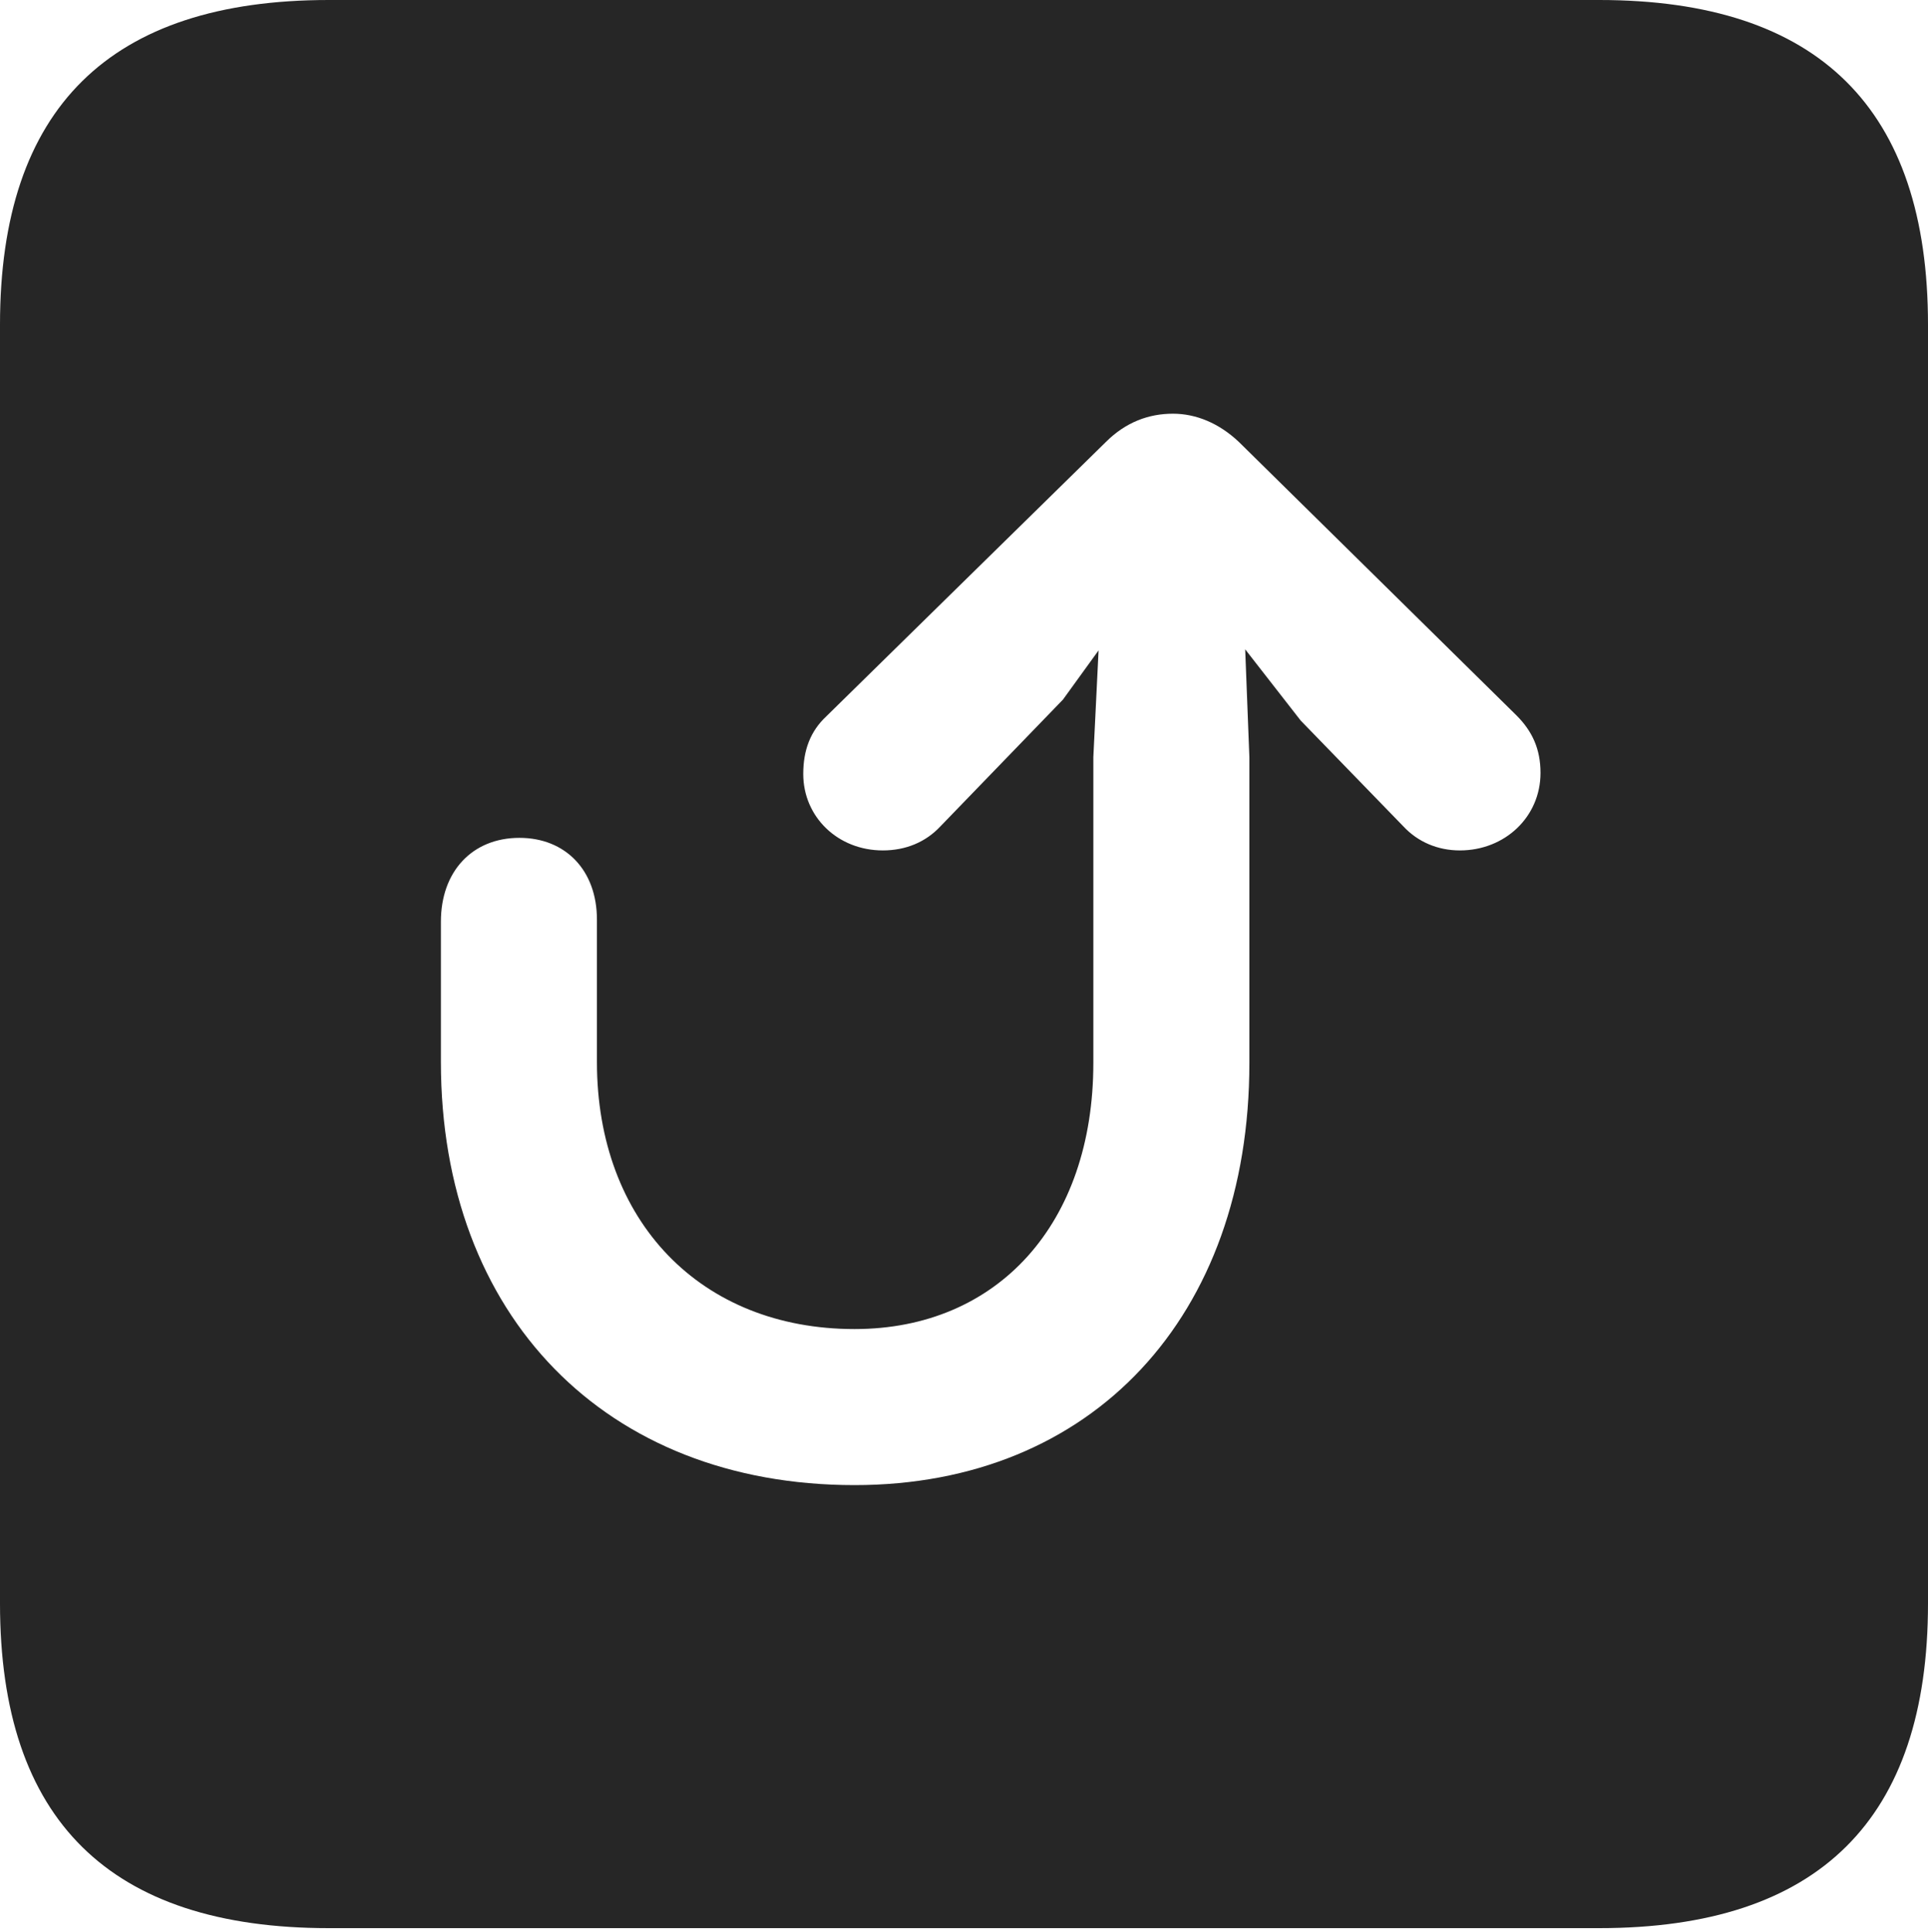 <?xml version="1.0" encoding="UTF-8"?>
<!--Generator: Apple Native CoreSVG 232.5-->
<!DOCTYPE svg
PUBLIC "-//W3C//DTD SVG 1.1//EN"
       "http://www.w3.org/Graphics/SVG/1.1/DTD/svg11.dtd">
<svg version="1.1" xmlns="http://www.w3.org/2000/svg" xmlns:xlink="http://www.w3.org/1999/xlink" width="89.893" height="90.088">
 <g>
  <rect height="90.088" opacity="0" width="89.893" x="0" y="0"/>
  <path d="M89.893 15.137L89.893 74.756C89.893 84.814 84.814 89.893 74.561 89.893L15.332 89.893C5.127 89.893 0 84.863 0 74.756L0 15.137C0 5.029 5.127 0 15.332 0L74.561 0C84.814 0 89.893 5.078 89.893 15.137ZM51.562 20.605L38.525 33.398C37.793 34.082 37.451 34.961 37.451 36.084C37.451 38.086 39.062 39.648 41.162 39.648C42.236 39.648 43.164 39.258 43.848 38.525L49.56 32.617L51.221 30.322L50.977 35.303L50.977 49.56C50.977 57.031 46.533 61.963 39.844 61.963C32.666 61.963 27.832 56.934 27.832 49.512L27.832 42.871C27.832 40.576 26.367 39.062 24.219 39.062C22.021 39.062 20.557 40.625 20.557 42.969L20.557 49.512C20.557 61.328 28.223 69.238 39.844 69.238C50.928 69.238 58.252 61.377 58.252 49.56L58.252 35.303L58.057 30.273L60.645 33.594L65.43 38.525C66.113 39.258 67.041 39.648 68.066 39.648C70.166 39.648 71.826 38.086 71.826 36.035C71.826 34.912 71.436 34.082 70.703 33.35L57.764 20.605C56.836 19.727 55.762 19.287 54.688 19.287C53.565 19.287 52.49 19.678 51.562 20.605Z" fill="#000000" fill-opacity="0.85"/>
 </g>
</svg>
